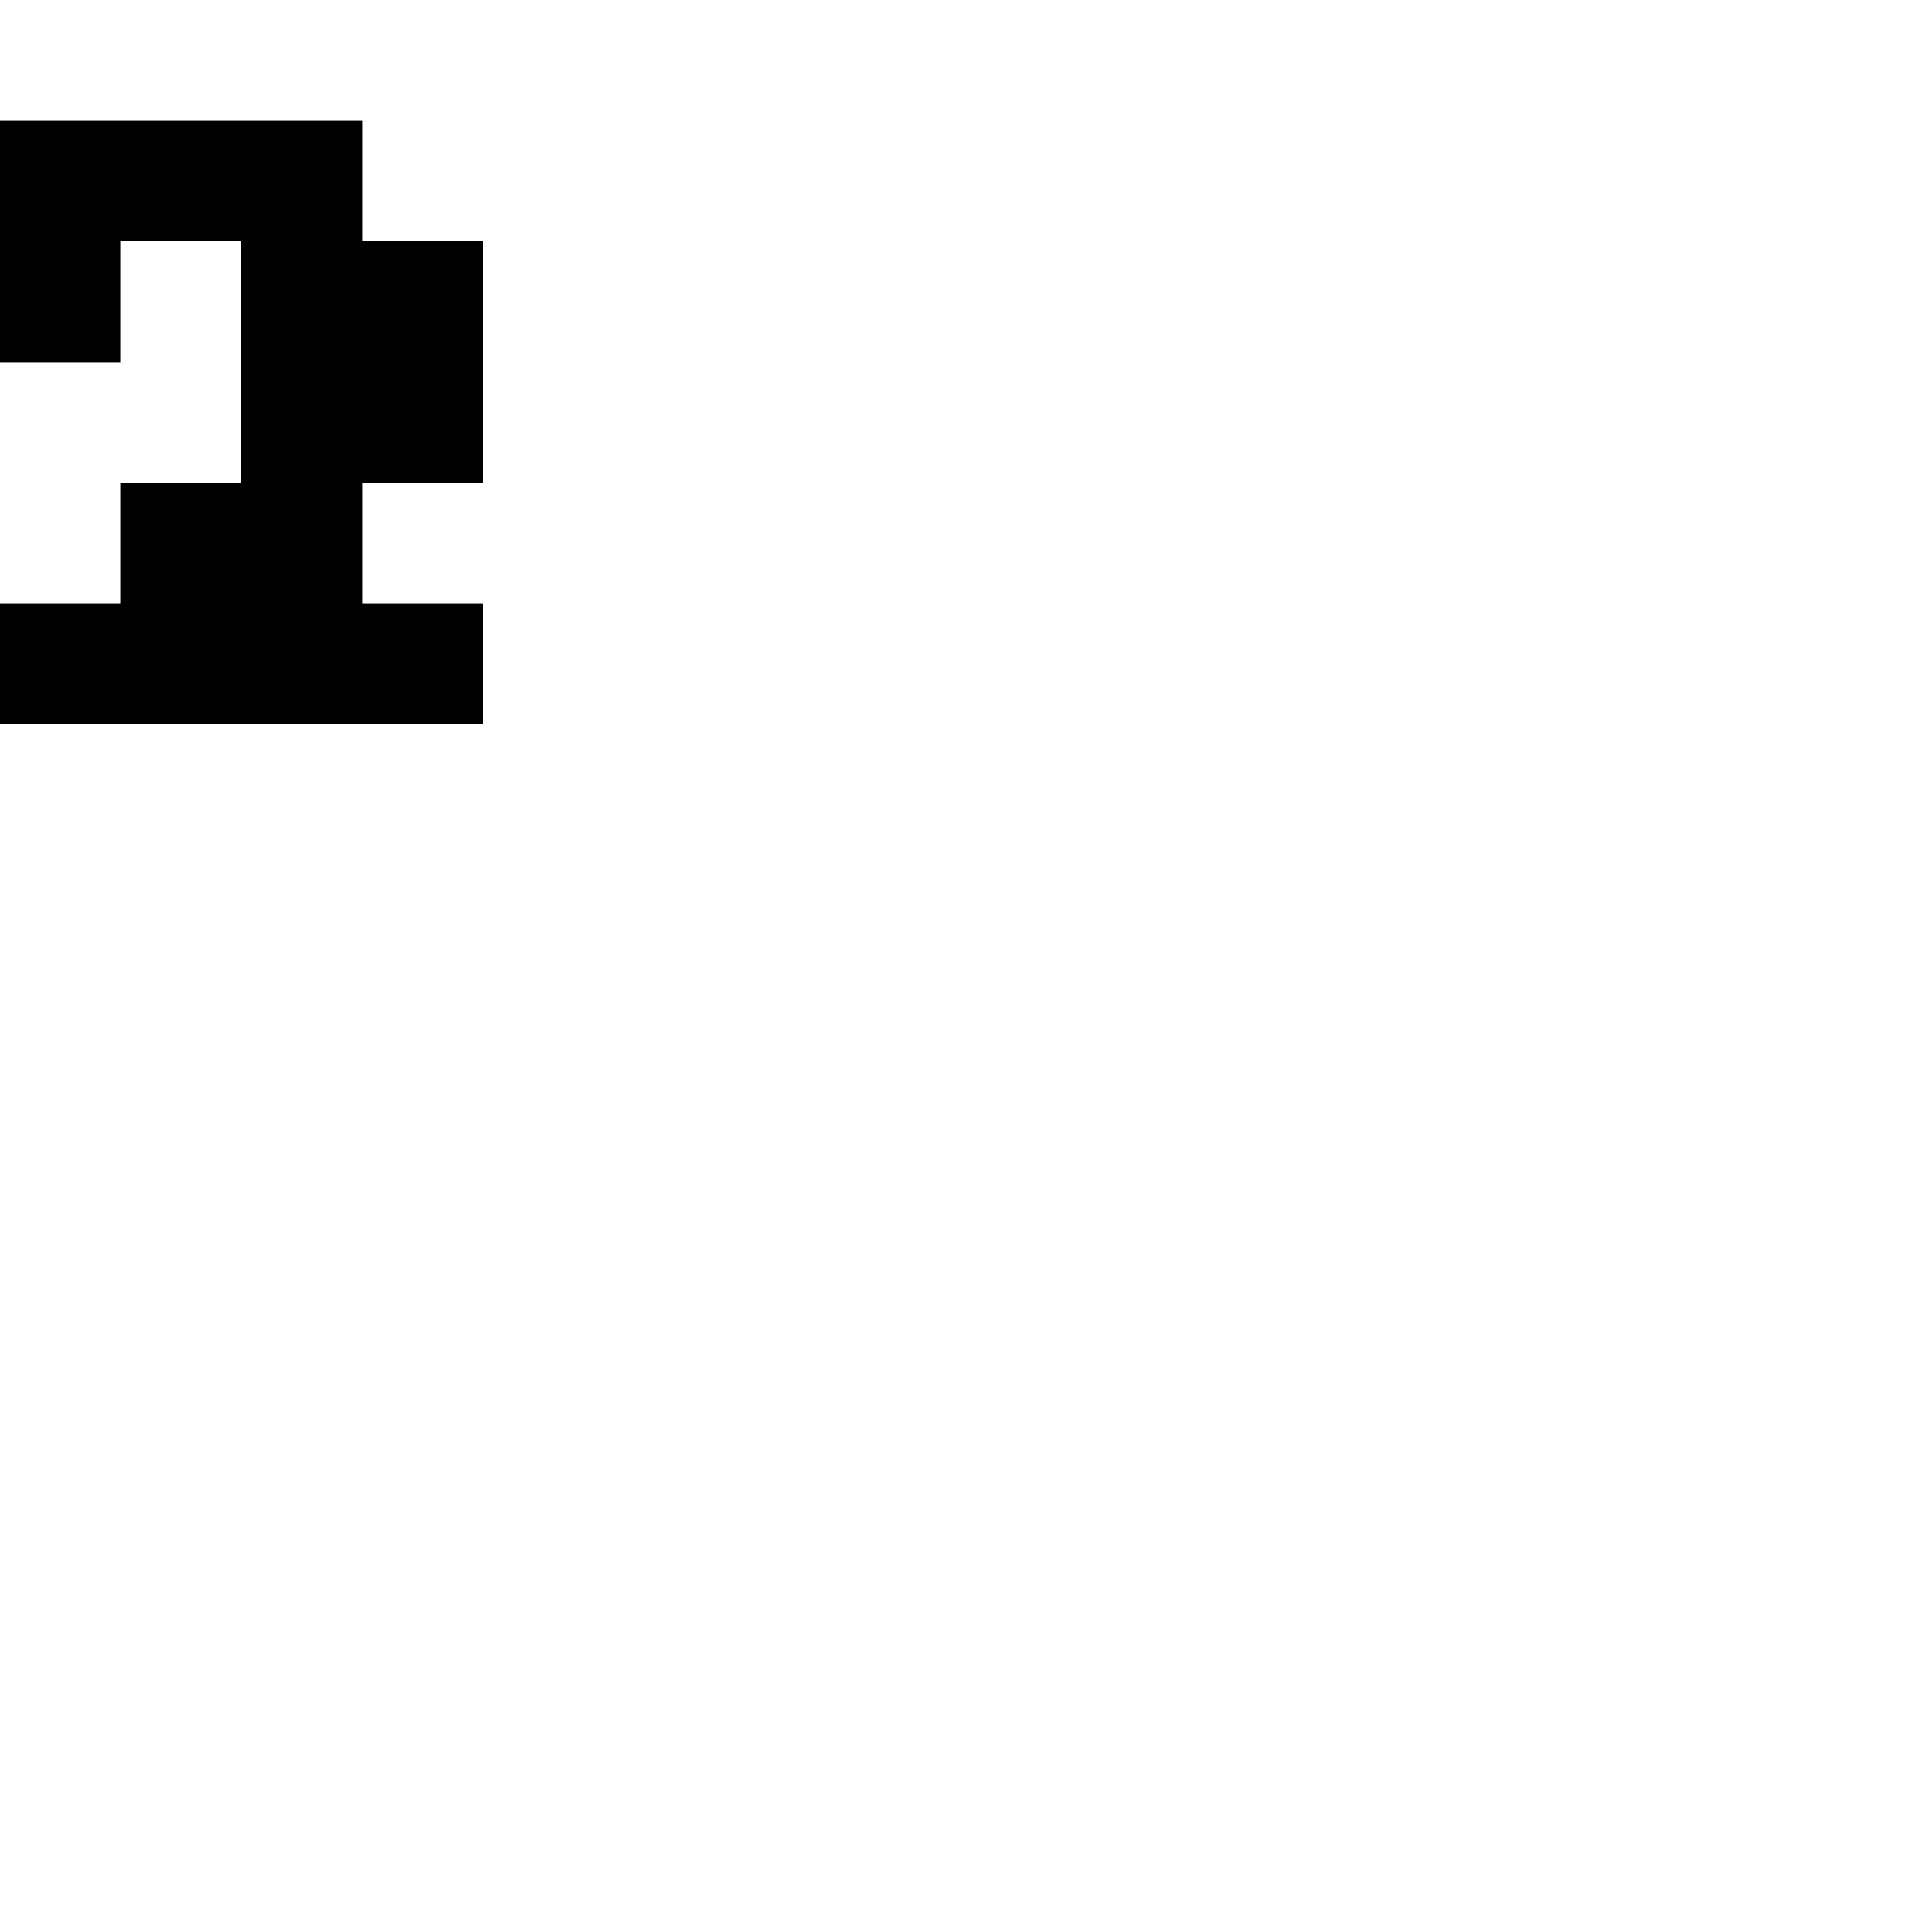 <?xml version="1.0" encoding="UTF-8" standalone="no"?>
<svg
   version="1.1"
   width="16"
   height="16"
   shape-rendering="crispEdges"
   id="svg30"
   sodipodi:docname="superscripttwo.svg"
   xmlns:inkscape="http://www.inkscape.org/namespaces/inkscape"
   xmlns:sodipodi="http://sodipodi.sourceforge.net/DTD/sodipodi-0.dtd"
   xmlns="http://www.w3.org/2000/svg"
   xmlns:svg="http://www.w3.org/2000/svg">
  <defs
     id="defs34" />
  <sodipodi:namedview
     id="namedview32"
     pagecolor="#ffffff"
     bordercolor="#000000"
     borderopacity="0.25"
     inkscape:showpageshadow="2"
     inkscape:pageopacity="0.0"
     inkscape:pagecheckerboard="0"
     inkscape:deskcolor="#d1d1d1" />
  <path
     id="rect2"
     d="M 0 1 L 0 2 L 0 3 L 1 3 L 1 2 L 2 2 L 2 3 L 2 4 L 1 4 L 1 5 L 0 5 L 0 6 L 1 6 L 2 6 L 3 6 L 4 6 L 4 5 L 3 5 L 3 4 L 4 4 L 4 3 L 4 2 L 3 2 L 3 1 L 2 1 L 1 1 L 0 1 z " />
</svg>
